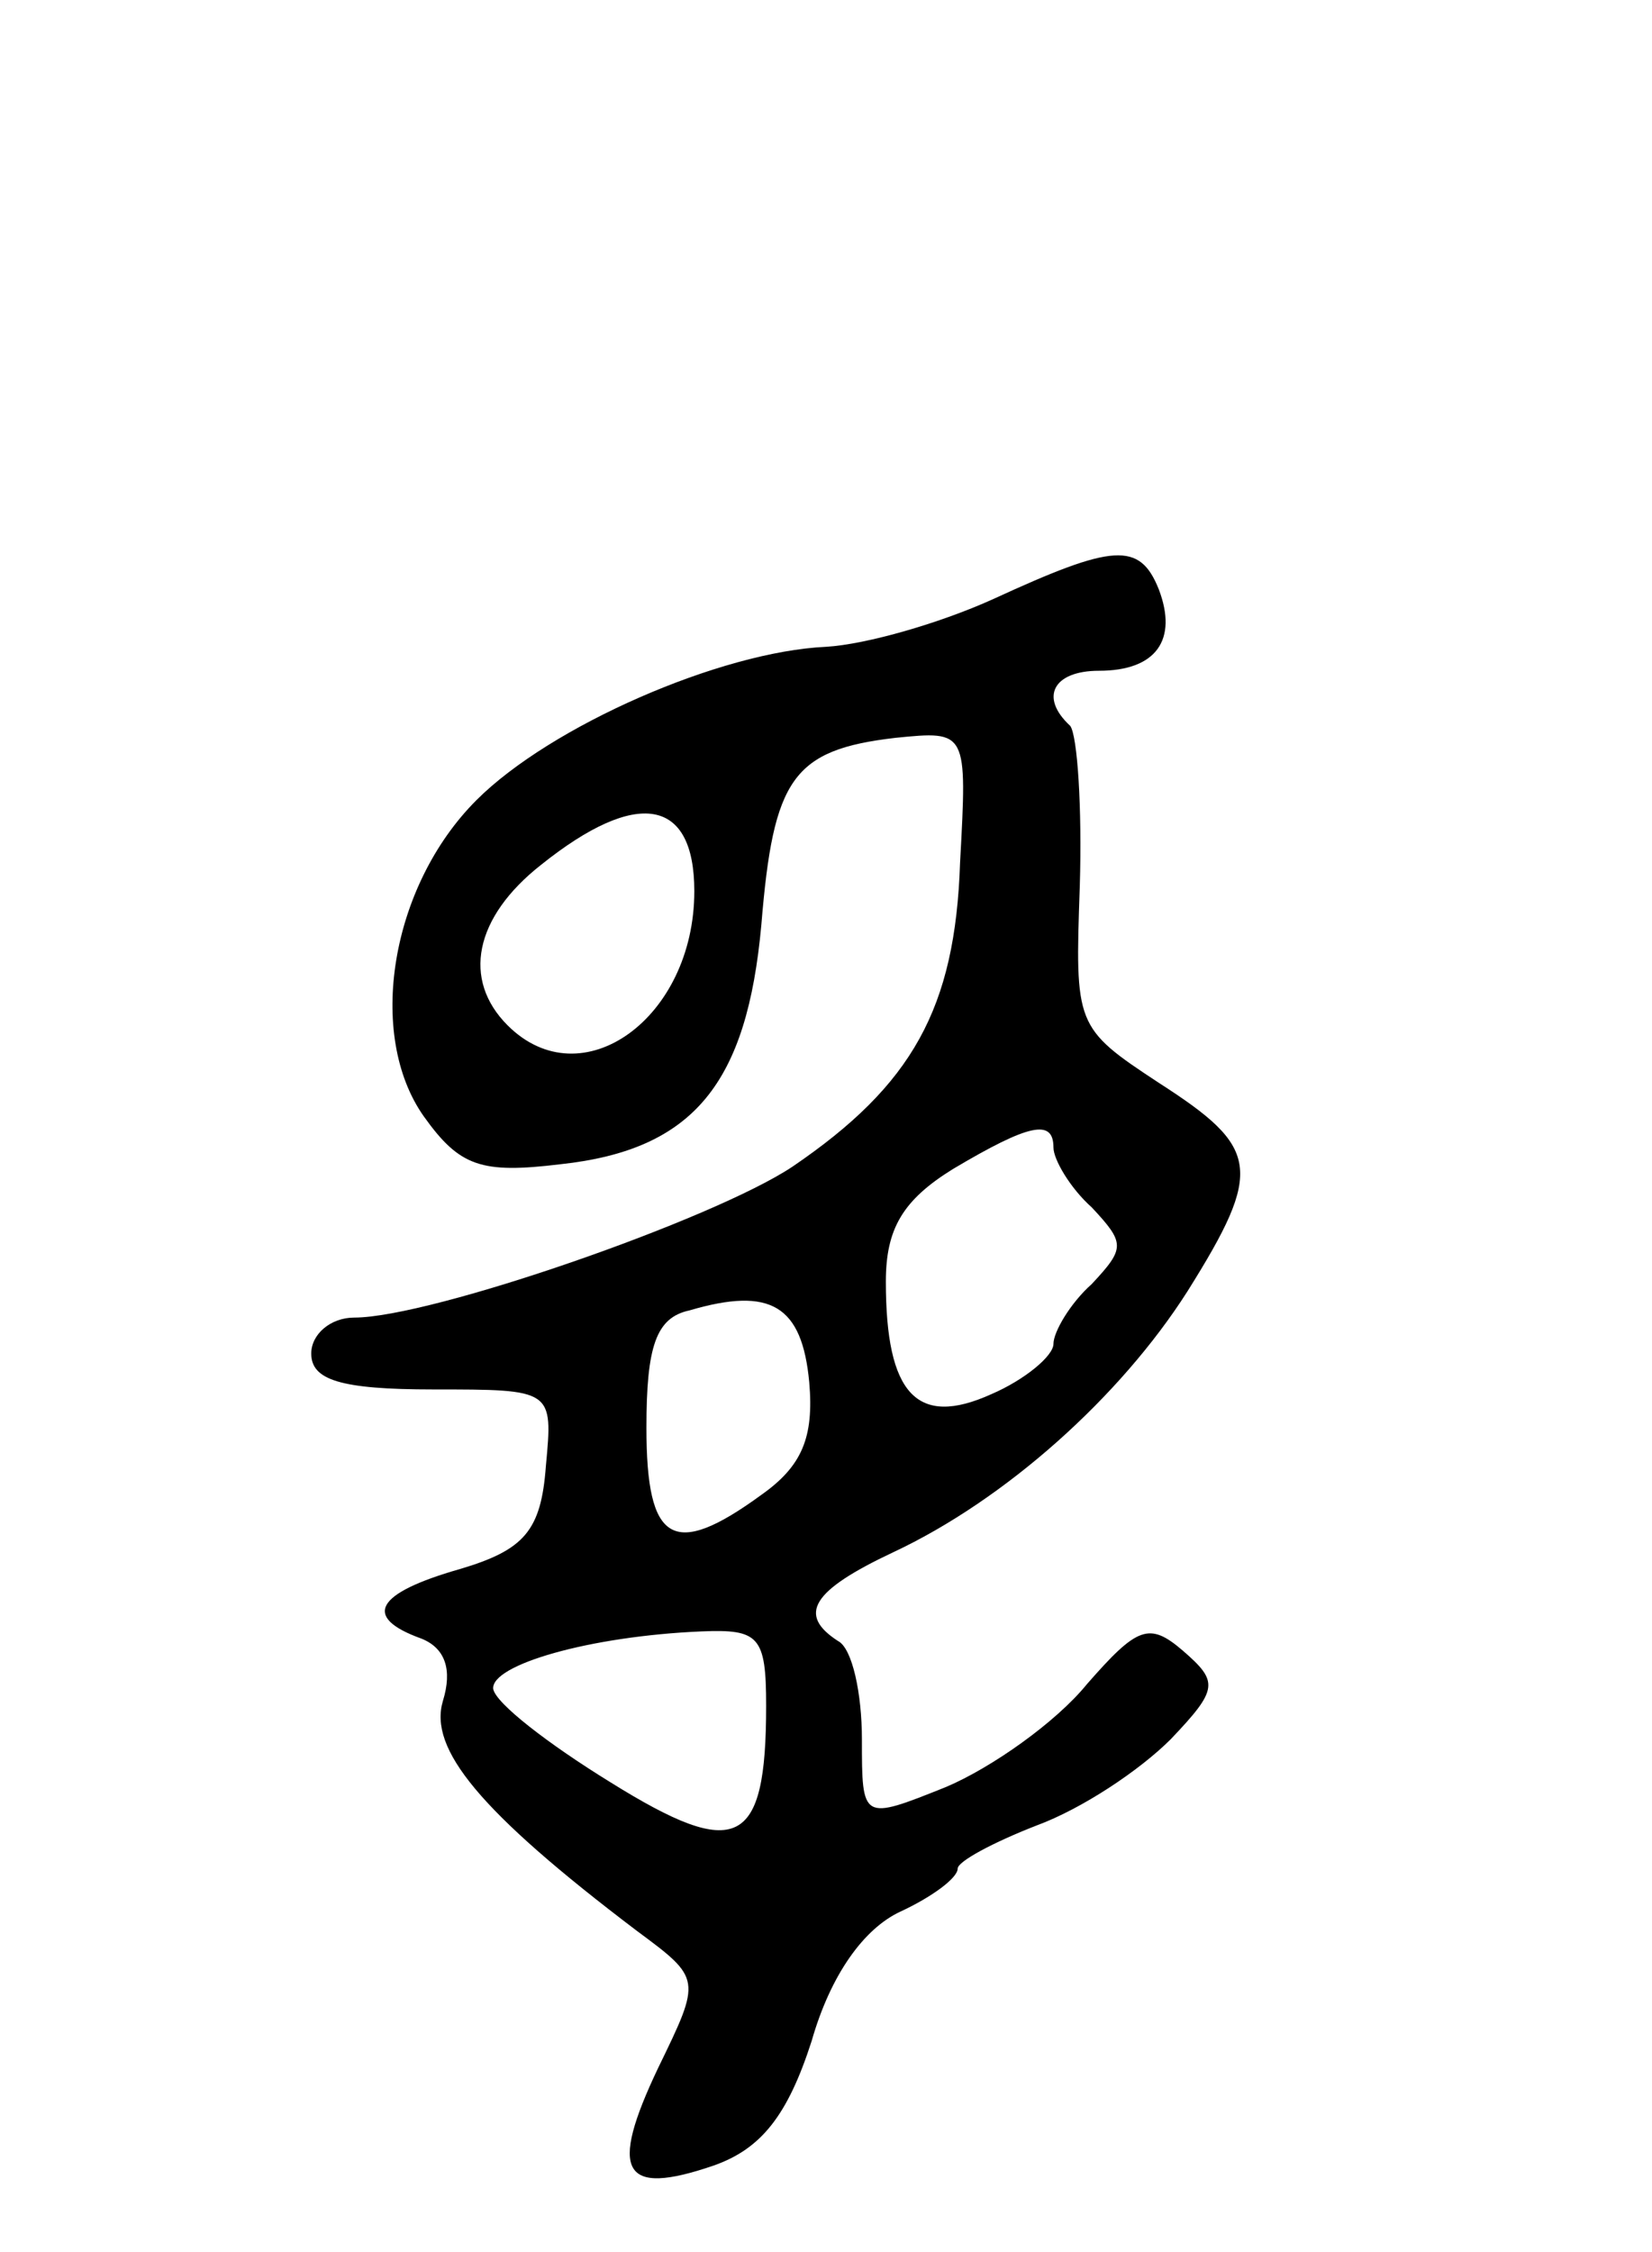<svg version="1.0" xmlns="http://www.w3.org/2000/svg"
 width="69pt" height="94pt" viewBox="0 0 69 94"
 preserveAspectRatio="xMidYMid meet">
<g transform="translate(0,94) scale(0.1,-0.1)"
fill="#000000" stroke="none">
<path d="M415 690 c-22 -10 -53 -19 -70 -20 -44 -2 -115 -33 -146 -64 -36 -36
-46 -98 -22 -132 15 -21 24 -24 57 -20 56 6 78 34 84 100 5 61 13 73 56 78 30
3 30 3 27 -52 -2 -61 -20 -93 -70 -127 -33 -22 -151 -63 -183 -63 -10 0 -18
-7 -18 -15 0 -11 12 -15 51 -15 50 0 50 0 47 -32 -2 -27 -9 -35 -36 -43 -35
-10 -41 -20 -16 -29 10 -4 13 -13 9 -26 -6 -20 15 -46 81 -96 27 -20 27 -20 9
-57 -21 -44 -15 -54 23 -41 20 7 31 21 41 52 8 28 22 47 37 54 13 6 24 14 24
18 0 3 15 11 33 18 19 7 43 23 56 36 20 21 20 24 5 37 -14 12 -19 10 -40 -14
-13 -16 -40 -35 -59 -43 -35 -14 -35 -14 -35 20 0 19 -4 38 -10 41 -17 11 -11
21 23 37 47 22 95 65 123 109 32 51 30 60 -12 87 -35 23 -35 24 -33 82 1 33
-1 63 -4 67 -13 12 -7 23 12 23 24 0 33 13 25 34 -8 20 -19 19 -69 -4z m-125
-122 c0 -53 -47 -87 -78 -56 -19 19 -14 45 14 67 40 32 64 28 64 -11z m150
-107 c0 -5 7 -17 16 -25 14 -15 14 -17 0 -32 -9 -8 -16 -20 -16 -25 0 -5 -12
-15 -26 -21 -31 -14 -44 0 -44 47 0 22 7 34 28 47 32 19 42 21 42 9z m-102
-98 c2 -23 -3 -35 -20 -47 -37 -27 -48 -20 -48 28 0 34 4 46 18 49 34 10 47 2
50 -30z m-18 -135 c0 -59 -12 -65 -65 -32 -26 16 -48 33 -49 39 -1 10 40 22
87 24 24 1 27 -2 27 -31z"/>
</g>
</svg>
